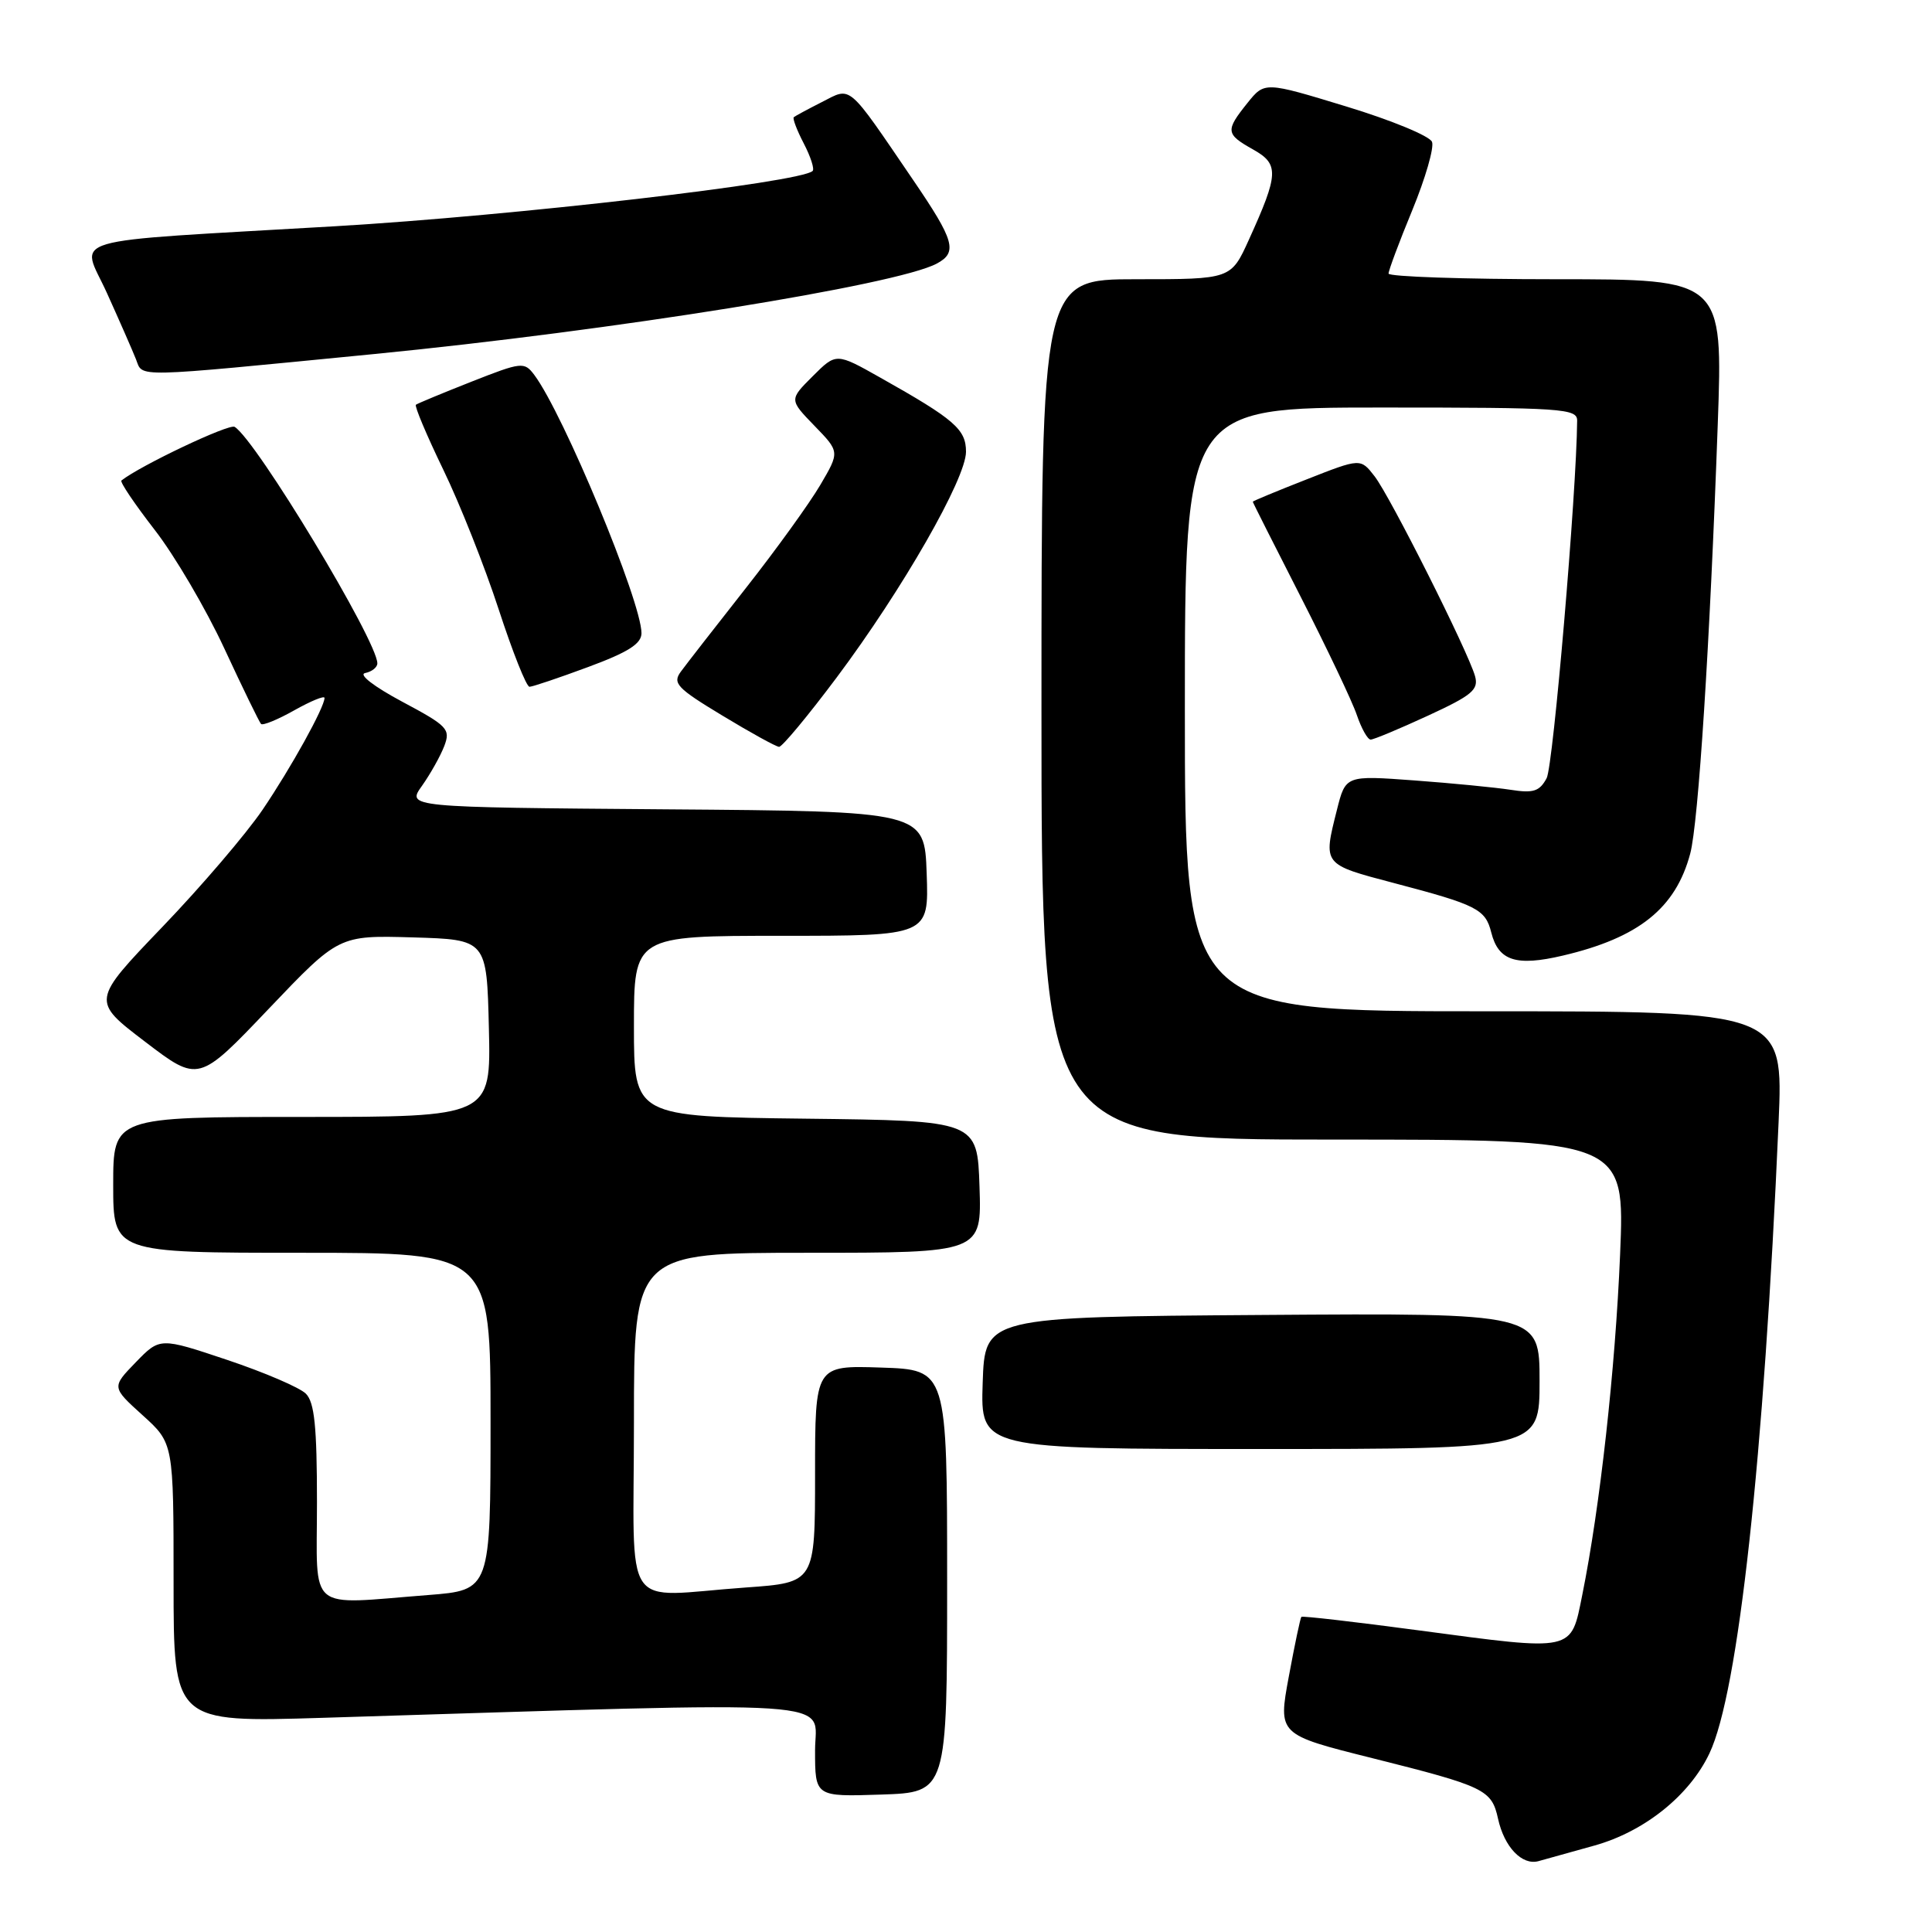 <?xml version="1.0" encoding="UTF-8" standalone="no"?>
<!DOCTYPE svg PUBLIC "-//W3C//DTD SVG 1.1//EN" "http://www.w3.org/Graphics/SVG/1.1/DTD/svg11.dtd" >
<svg xmlns="http://www.w3.org/2000/svg" xmlns:xlink="http://www.w3.org/1999/xlink" version="1.1" viewBox="0 0 256 256">
 <g >
 <path fill="currentColor"
d=" M 211.29 244.54 C 217.90 242.69 223.87 237.91 226.51 232.33 C 230.34 224.27 233.73 193.29 235.67 148.75 C 236.31 134.00 236.31 134.00 196.66 134.00 C 157.00 134.00 157.00 134.00 157.00 94.00 C 157.00 54.00 157.00 54.00 183.00 54.00 C 207.10 54.00 209.00 54.13 208.98 55.75 C 208.90 65.31 205.81 101.48 204.94 103.11 C 204.00 104.86 203.19 105.13 200.15 104.65 C 198.14 104.34 192.41 103.78 187.40 103.41 C 178.30 102.74 178.30 102.74 177.15 107.31 C 175.31 114.62 175.22 114.51 184.75 117.02 C 195.70 119.90 196.83 120.47 197.60 123.56 C 198.55 127.32 200.89 128.08 207.09 126.62 C 217.14 124.26 222.03 120.35 223.96 113.12 C 225.05 109.07 226.57 85.28 227.61 56.25 C 228.30 37.00 228.30 37.00 206.15 37.00 C 193.97 37.00 184.00 36.66 183.99 36.25 C 183.99 35.84 185.40 32.05 187.14 27.84 C 188.87 23.63 190.05 19.56 189.75 18.80 C 189.46 18.03 184.35 15.92 178.39 14.11 C 167.57 10.81 167.57 10.81 165.29 13.65 C 162.35 17.32 162.40 17.76 166.03 19.80 C 169.51 21.75 169.45 23.03 165.49 31.75 C 163.11 37.00 163.11 37.00 150.56 37.00 C 138.00 37.00 138.00 37.00 138.00 94.00 C 138.00 151.00 138.00 151.00 176.66 151.00 C 215.31 151.00 215.31 151.00 214.67 166.25 C 214.03 181.49 212.01 199.68 209.66 211.33 C 208.13 218.93 208.73 218.80 188.05 216.04 C 179.60 214.91 172.57 214.10 172.44 214.24 C 172.30 214.38 171.55 217.95 170.77 222.17 C 169.35 229.84 169.35 229.84 181.82 232.96 C 196.77 236.71 197.65 237.13 198.50 241.00 C 199.32 244.74 201.68 247.21 203.86 246.61 C 204.76 246.36 208.11 245.43 211.29 244.54 Z  M 125.50 209.50 C 125.50 181.50 125.50 181.50 116.75 181.21 C 108.00 180.92 108.00 180.92 108.00 195.31 C 108.00 209.70 108.00 209.70 98.85 210.35 C 82.09 211.54 84.00 214.34 84.00 188.50 C 84.00 166.00 84.00 166.00 107.04 166.00 C 130.08 166.00 130.08 166.00 129.79 157.25 C 129.50 148.50 129.50 148.50 106.75 148.23 C 84.00 147.96 84.00 147.96 84.00 135.98 C 84.00 124.00 84.00 124.00 103.54 124.00 C 123.08 124.00 123.08 124.00 122.79 115.75 C 122.50 107.50 122.50 107.50 88.19 107.24 C 53.88 106.97 53.88 106.97 55.92 104.12 C 57.03 102.55 58.36 100.18 58.87 98.85 C 59.72 96.61 59.32 96.19 53.28 92.97 C 49.52 90.96 47.46 89.36 48.39 89.18 C 49.28 89.00 50.00 88.42 50.00 87.90 C 50.00 84.93 33.95 58.32 31.09 56.56 C 30.36 56.11 18.63 61.67 16.09 63.67 C 15.86 63.85 17.84 66.78 20.48 70.19 C 23.13 73.59 27.29 80.68 29.73 85.94 C 32.17 91.20 34.36 95.69 34.59 95.93 C 34.83 96.16 36.82 95.35 39.01 94.11 C 41.21 92.88 43.00 92.14 43.00 92.48 C 43.00 93.72 38.58 101.71 34.79 107.30 C 32.63 110.48 26.65 117.48 21.49 122.85 C 12.12 132.62 12.12 132.62 19.22 138.03 C 26.31 143.44 26.31 143.44 35.60 133.68 C 44.89 123.93 44.89 123.93 54.70 124.21 C 64.50 124.50 64.50 124.50 64.78 136.25 C 65.06 148.00 65.06 148.00 40.03 148.00 C 15.00 148.00 15.00 148.00 15.00 157.00 C 15.00 166.00 15.00 166.00 40.00 166.00 C 65.00 166.00 65.00 166.00 65.00 188.35 C 65.00 210.70 65.00 210.70 56.75 211.35 C 40.49 212.61 42.00 213.86 42.00 199.07 C 42.00 189.02 41.67 185.82 40.53 184.67 C 39.72 183.86 35.04 181.85 30.12 180.20 C 21.19 177.21 21.19 177.21 17.99 180.51 C 14.79 183.81 14.79 183.81 18.89 187.52 C 23.00 191.23 23.00 191.23 23.00 209.73 C 23.00 228.23 23.00 228.23 42.75 227.62 C 113.46 225.44 108.00 225.08 108.00 231.92 C 108.00 238.08 108.00 238.08 116.75 237.79 C 125.50 237.50 125.50 237.50 125.50 209.50 Z  M 204.00 182.99 C 204.00 173.98 204.00 173.98 167.25 174.24 C 130.50 174.50 130.50 174.50 130.21 183.25 C 129.92 192.00 129.92 192.00 166.96 192.00 C 204.00 192.00 204.00 192.00 204.00 182.99 Z  M 110.88 89.75 C 119.60 78.09 128.00 63.42 128.00 59.86 C 128.00 56.89 126.50 55.58 116.65 50.04 C 110.80 46.74 110.80 46.74 107.69 49.85 C 104.57 52.96 104.57 52.96 107.92 56.42 C 111.27 59.87 111.27 59.87 108.70 64.25 C 107.28 66.67 102.84 72.83 98.81 77.95 C 94.79 83.06 90.92 88.03 90.22 88.99 C 89.08 90.53 89.69 91.18 95.72 94.82 C 99.45 97.08 102.83 98.94 103.23 98.96 C 103.63 98.98 107.07 94.84 110.88 89.75 Z  M 189.19 94.84 C 195.07 92.13 195.95 91.39 195.45 89.59 C 194.52 86.30 184.20 65.76 182.14 63.11 C 180.28 60.71 180.28 60.71 173.14 63.52 C 169.21 65.06 166.00 66.39 166.00 66.48 C 166.00 66.58 168.86 72.24 172.35 79.08 C 175.83 85.91 179.19 92.96 179.79 94.75 C 180.40 96.54 181.22 98.00 181.62 98.00 C 182.02 98.00 185.42 96.58 189.19 94.84 Z  M 77.94 88.38 C 83.24 86.42 85.00 85.30 85.00 83.90 C 85.00 79.74 74.65 54.81 70.79 49.67 C 69.47 47.92 69.13 47.95 62.46 50.58 C 58.63 52.09 55.33 53.46 55.11 53.63 C 54.90 53.80 56.53 57.67 58.73 62.22 C 60.94 66.77 64.24 75.11 66.08 80.75 C 67.92 86.39 69.75 91.00 70.16 91.00 C 70.56 91.00 74.06 89.82 77.94 88.38 Z  M 49.50 46.92 C 81.12 43.82 118.82 37.77 124.12 34.93 C 126.92 33.44 126.49 31.90 120.99 23.84 C 112.17 10.90 112.87 11.50 108.91 13.52 C 107.04 14.47 105.35 15.38 105.18 15.53 C 105.00 15.69 105.59 17.25 106.50 19.00 C 107.41 20.75 107.94 22.39 107.68 22.65 C 106.15 24.18 68.07 28.59 44.40 29.98 C 7.47 32.14 10.72 31.19 14.17 38.83 C 15.83 42.50 17.56 46.45 18.02 47.61 C 18.97 50.04 17.19 50.08 49.50 46.92 Z "/>
</g>
</svg>